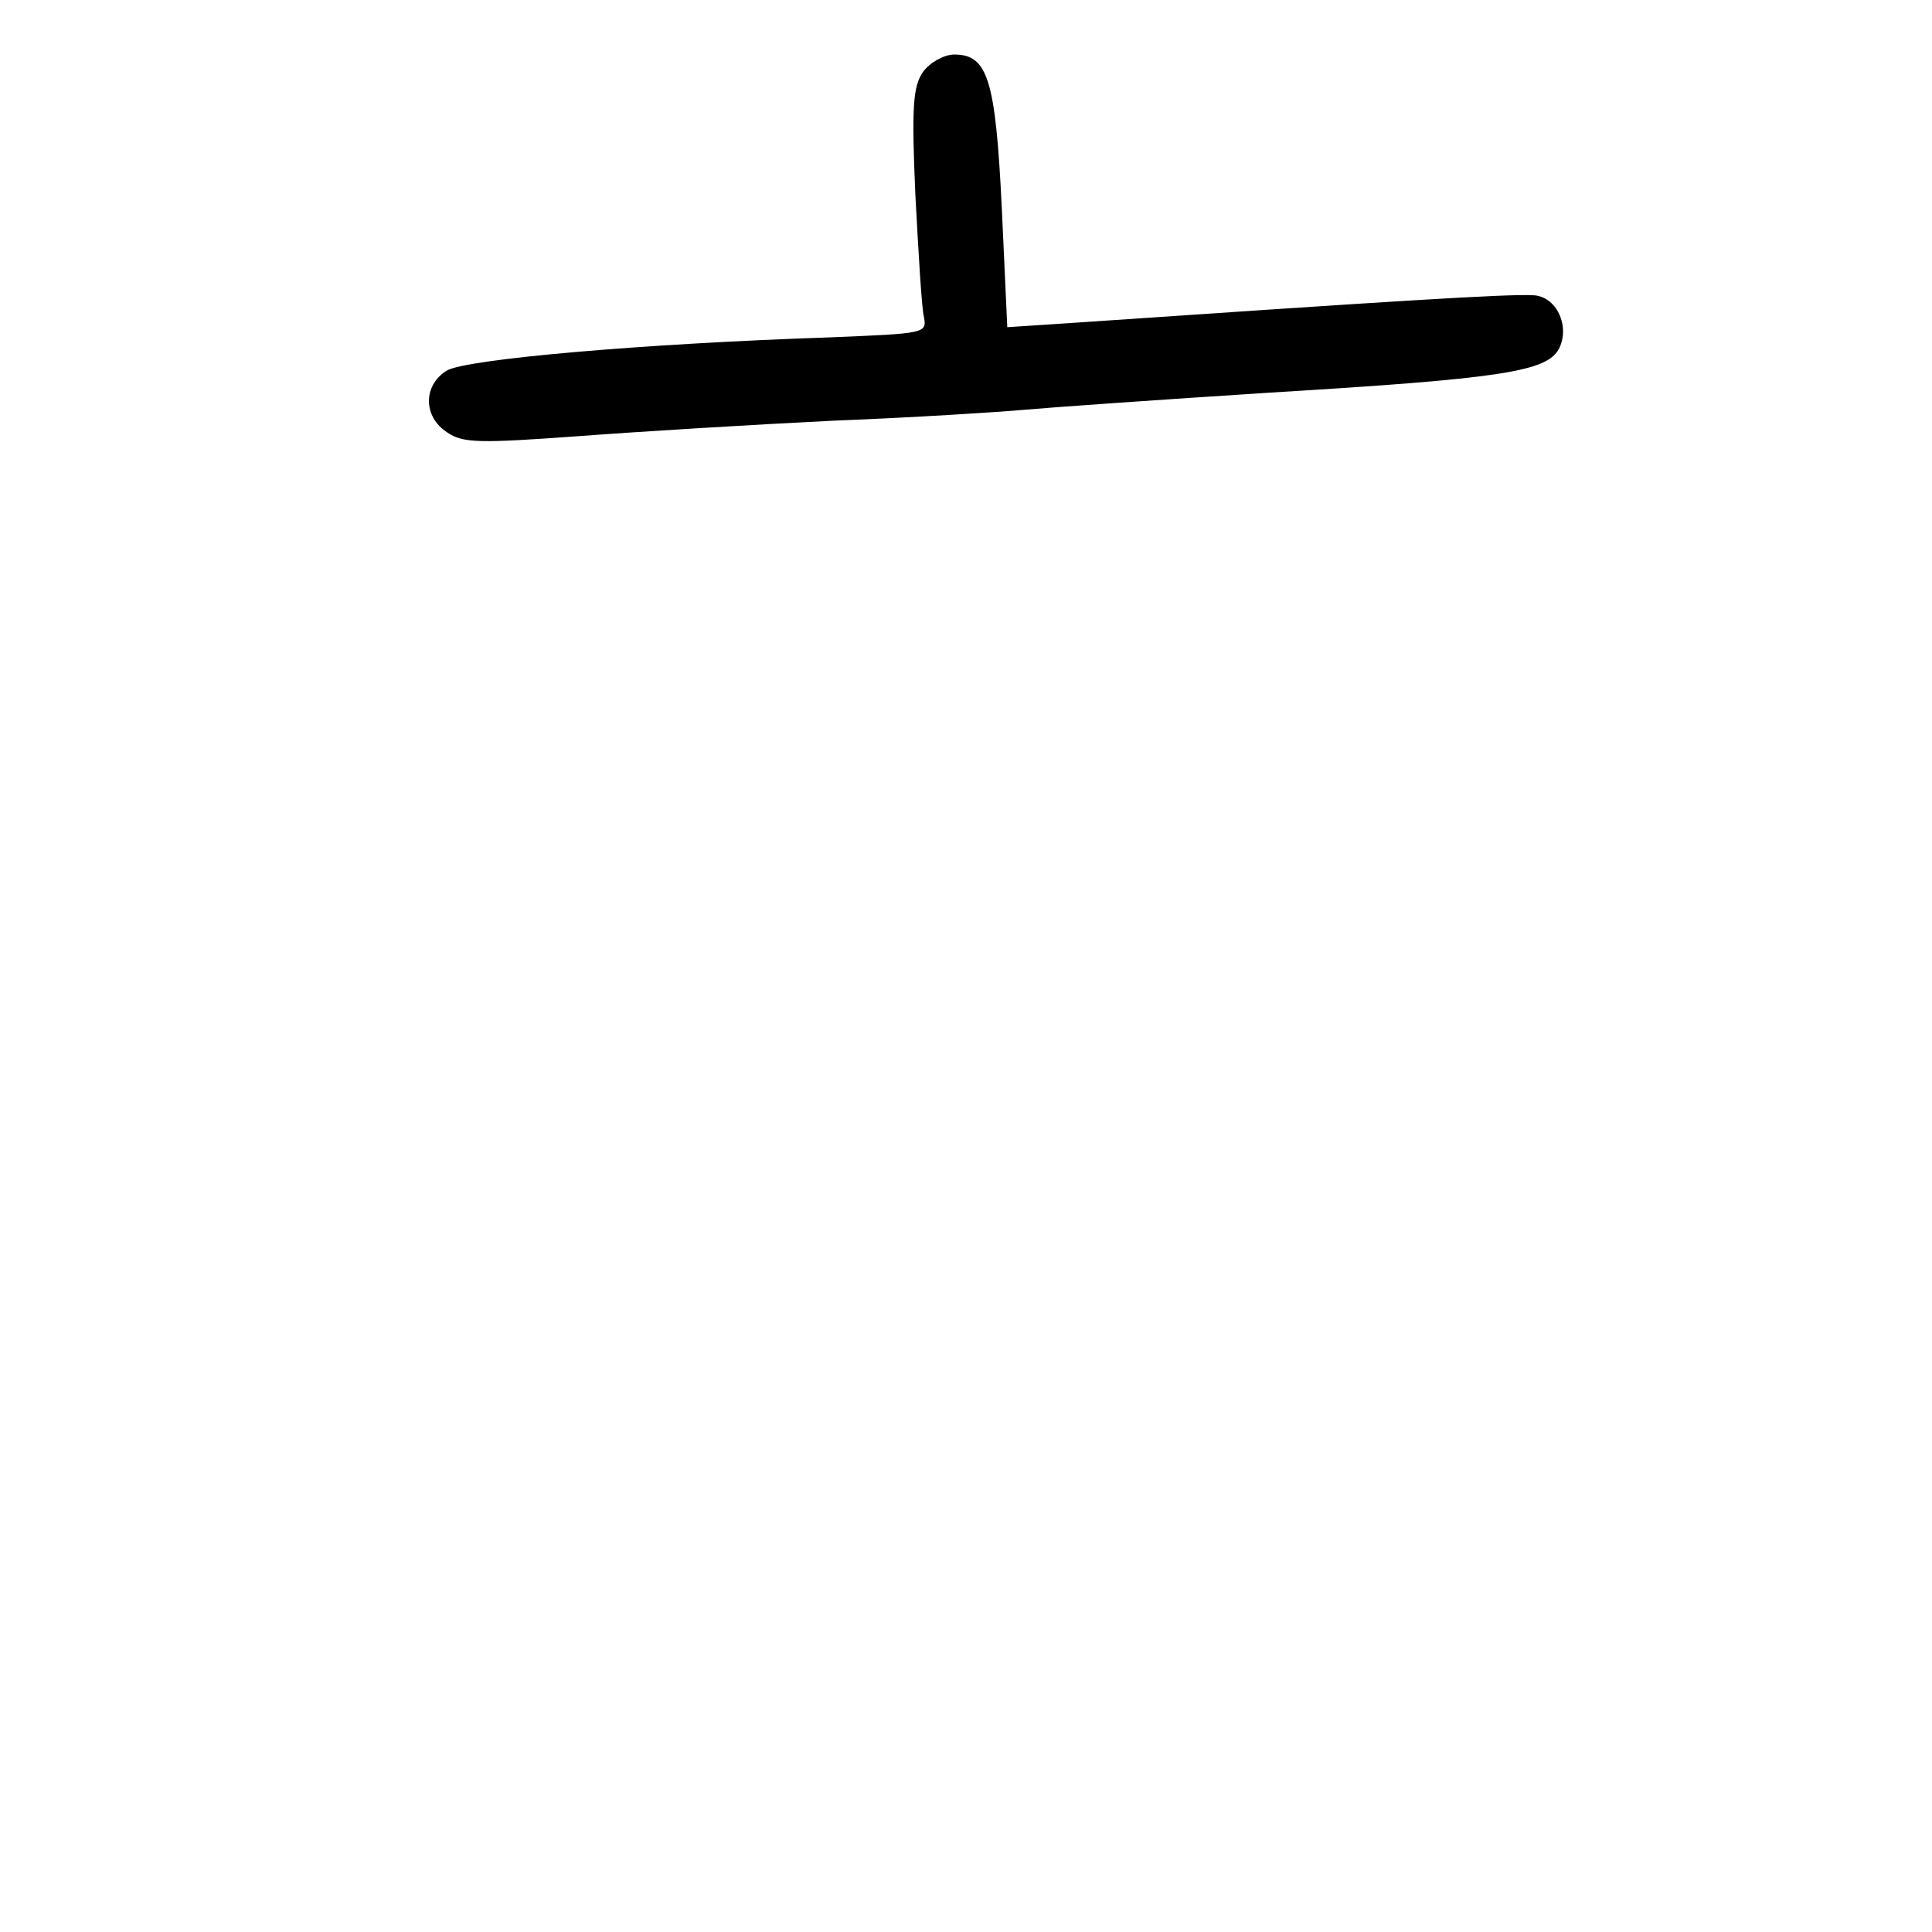 <?xml version="1.0" standalone="no"?>
<!DOCTYPE svg PUBLIC "-//W3C//DTD SVG 20010904//EN"
 "http://www.w3.org/TR/2001/REC-SVG-20010904/DTD/svg10.dtd">
<svg version="1.0" xmlns="http://www.w3.org/2000/svg"
 width="248pt" height="248pt" viewBox="0 0 248 248"
 preserveAspectRatio="xMidYMid meet">
<g transform="translate(0,248) scale(0.1,-0.1)"
fill="#000000" stroke="none">
<path d="M1185 2388 c-13 -19 -15 -44 -10 -158 4 -74 8 -145 11 -157 4 -21 1
-21 -119 -26 -240 -8 -471 -28 -494 -43 -30 -19 -30 -59 1 -79 20 -14 42 -14
167 -5 79 6 227 15 329 20 102 4 212 11 245 14 33 3 175 13 315 22 298 18 355
27 371 56 15 29 -3 68 -33 69 -32 2 -189 -8 -599 -36 l-76 -5 -7 152 c-8 166
-18 198 -61 198 -13 0 -31 -10 -40 -22z"/>
</g>
</svg>
